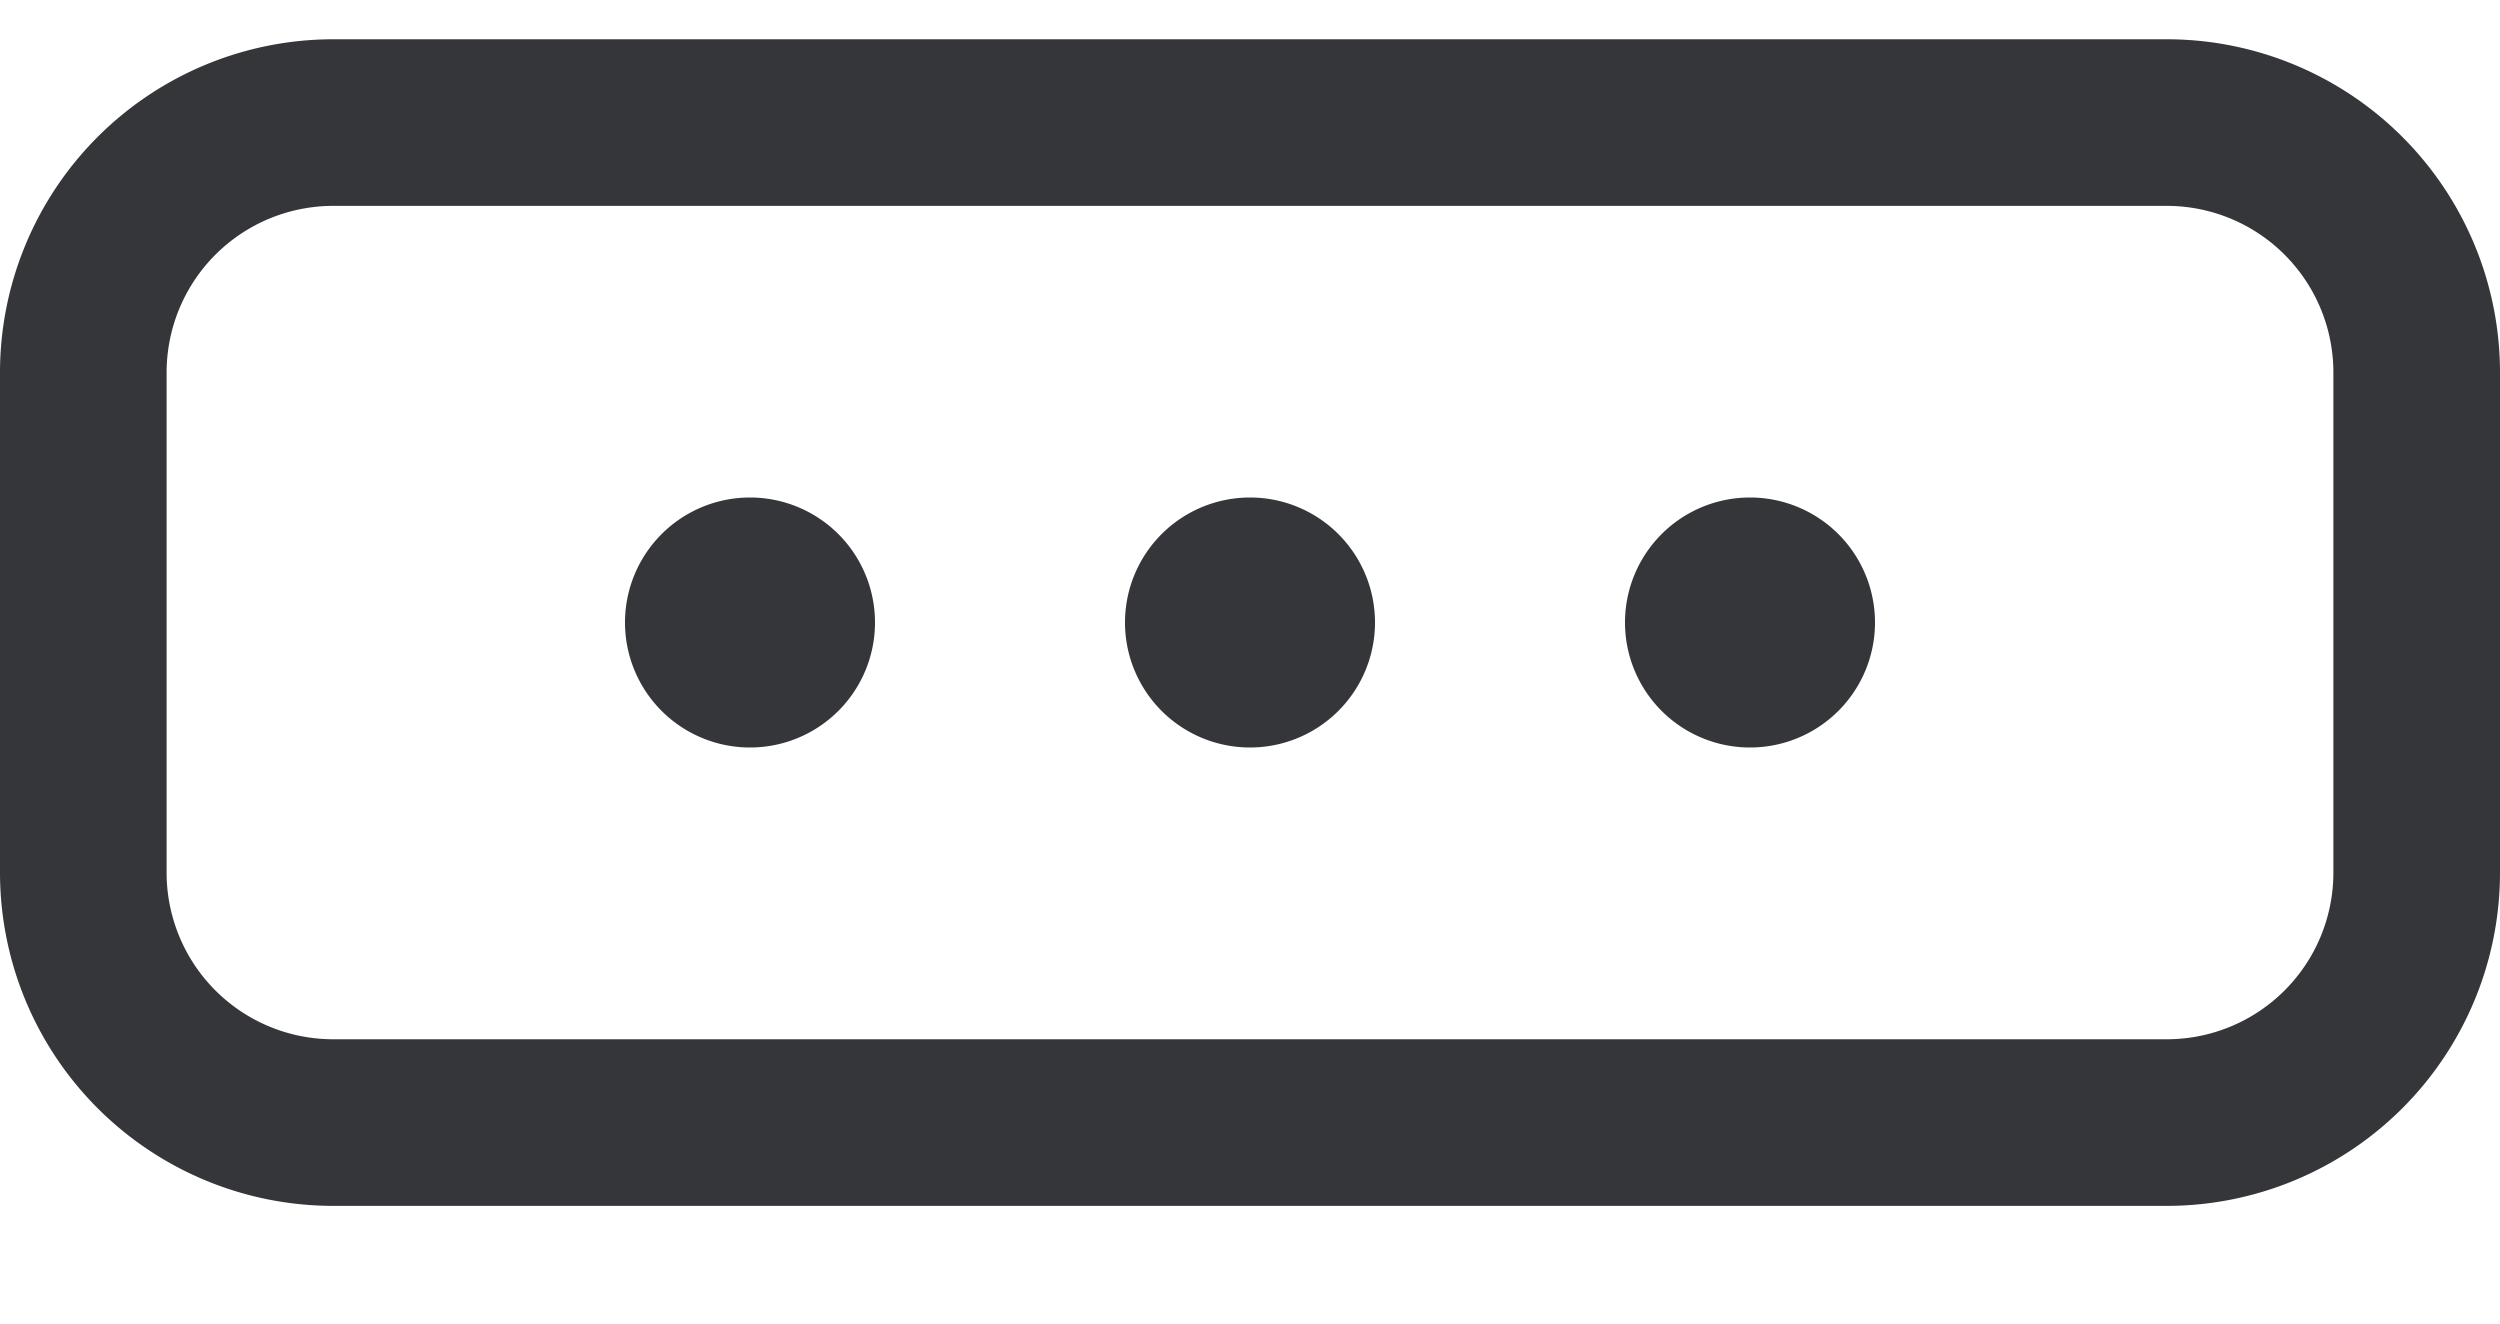 <svg viewBox="0 0 17 9" fill="none" xmlns="http://www.w3.org/2000/svg"><path fill-rule="evenodd" clip-rule="evenodd" d="M2.267 1.4h12.466a1.133 1.133 0 0 1 1.134 1.133v3.4a1.133 1.133 0 0 1-1.134 1.134H2.267a1.133 1.133 0 0 1-1.134-1.134v-3.4A1.133 1.133 0 0 1 2.267 1.4zM0 2.533A2.267 2.267 0 0 1 2.267.267h12.466A2.267 2.267 0 0 1 17 2.533v3.4A2.267 2.267 0 0 1 14.733 8.2H2.267A2.267 2.267 0 0 1 0 5.933v-3.4zm5.1.85a.85.85 0 1 0 0 1.7.85.85 0 0 0 0-1.7zm2.55.85a.85.85 0 1 1 1.7 0 .85.85 0 0 1-1.7 0zm4.25-.85a.85.85 0 1 0 0 1.7.85.85 0 0 0 0-1.7z" fill="#35363A"/></svg>